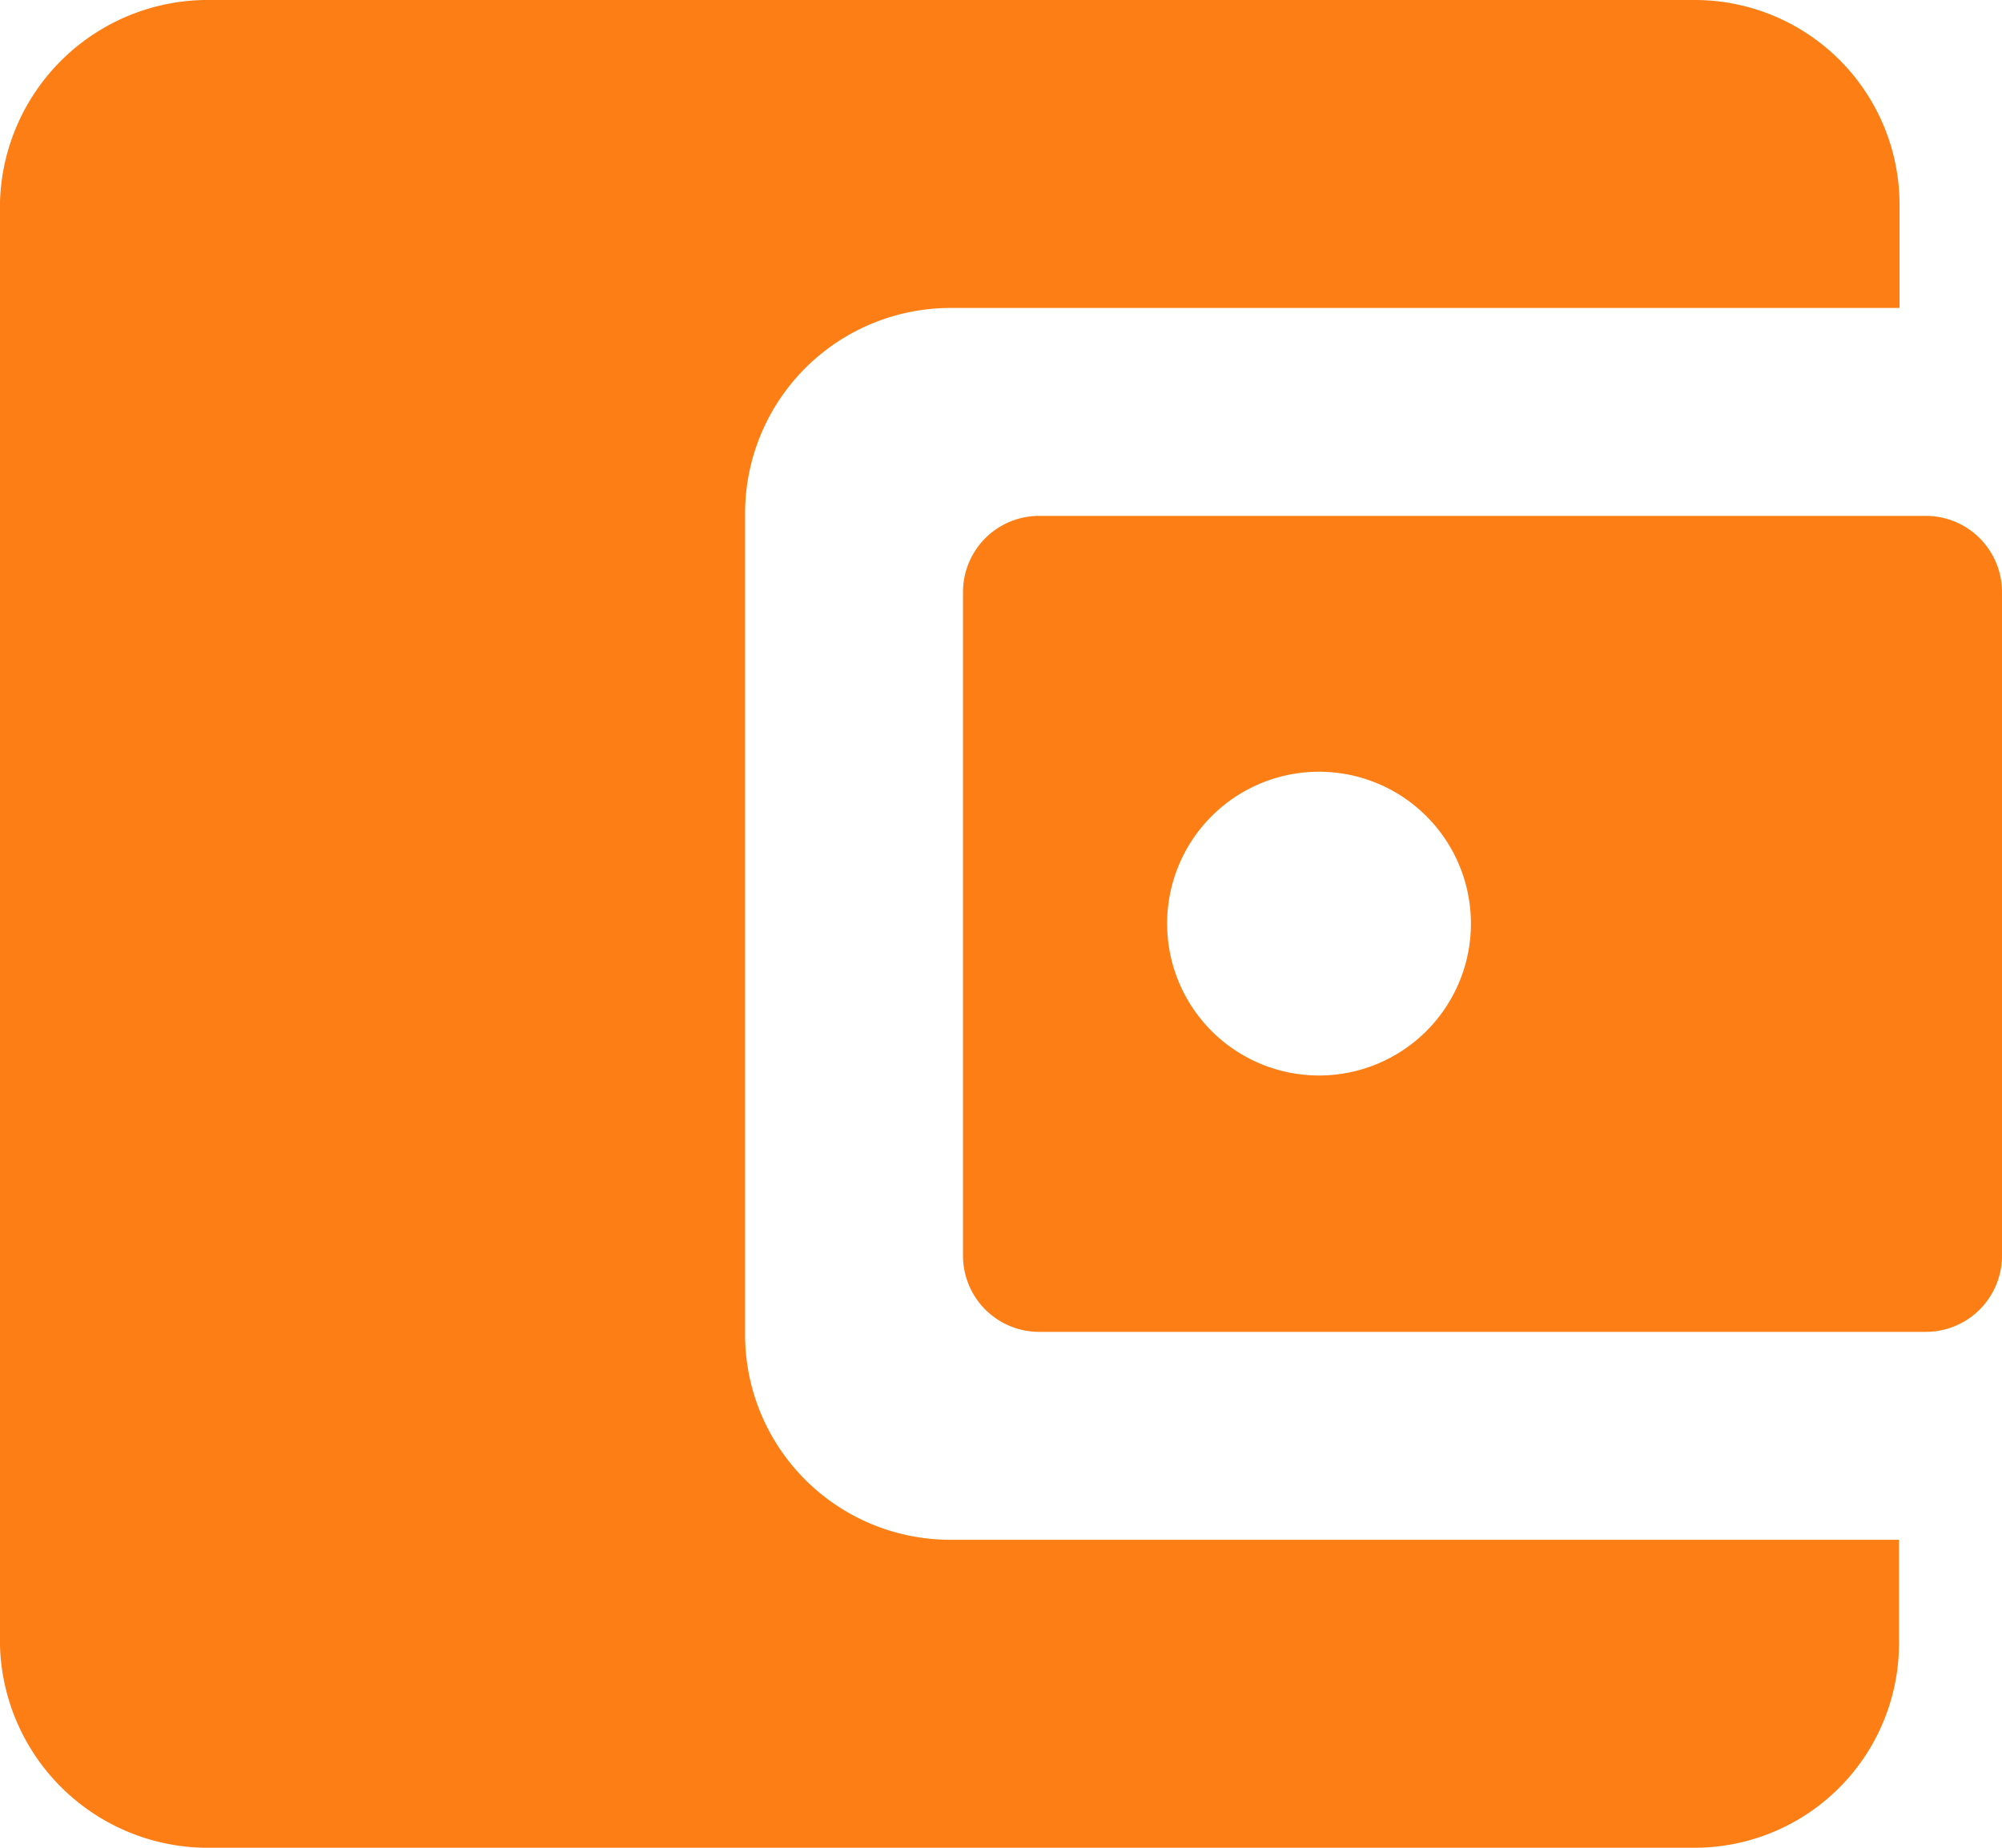 <svg xmlns="http://www.w3.org/2000/svg" width="40" height="36.923" viewBox="0 0 40 36.923">
  <g id="Icon_ionic-md-wallet" data-name="Icon ionic-md-wallet" transform="translate(-3.375 -4.5)">
    <path id="Path_112809" data-name="Path 112809" d="M18.262,31.163V14.76a4.105,4.105,0,0,1,4.109-4.106H41.328V8.606A4.091,4.091,0,0,0,37.257,4.5H7.609A4.157,4.157,0,0,0,3.375,8.538V37.385a4.157,4.157,0,0,0,4.234,4.038H37.247a4.085,4.085,0,0,0,4.07-4.106V35.269H22.361A4.1,4.1,0,0,1,18.262,31.163Z" transform="translate(0 0)" fill="#fd7e14"/>
    <path id="Path_112810" data-name="Path 112810" d="M17.227,13.47V26.741a1.521,1.521,0,0,0,1.517,1.517H36.469a1.521,1.521,0,0,0,1.517-1.517V13.47a1.521,1.521,0,0,0-1.517-1.517H18.743A1.521,1.521,0,0,0,17.227,13.47Zm7.308,9.659a3.035,3.035,0,1,1,2.834-2.834A3.035,3.035,0,0,1,24.535,23.129Z" transform="translate(5.389 2.856)" fill="#fd7e14"/>
  </g>
</svg>
